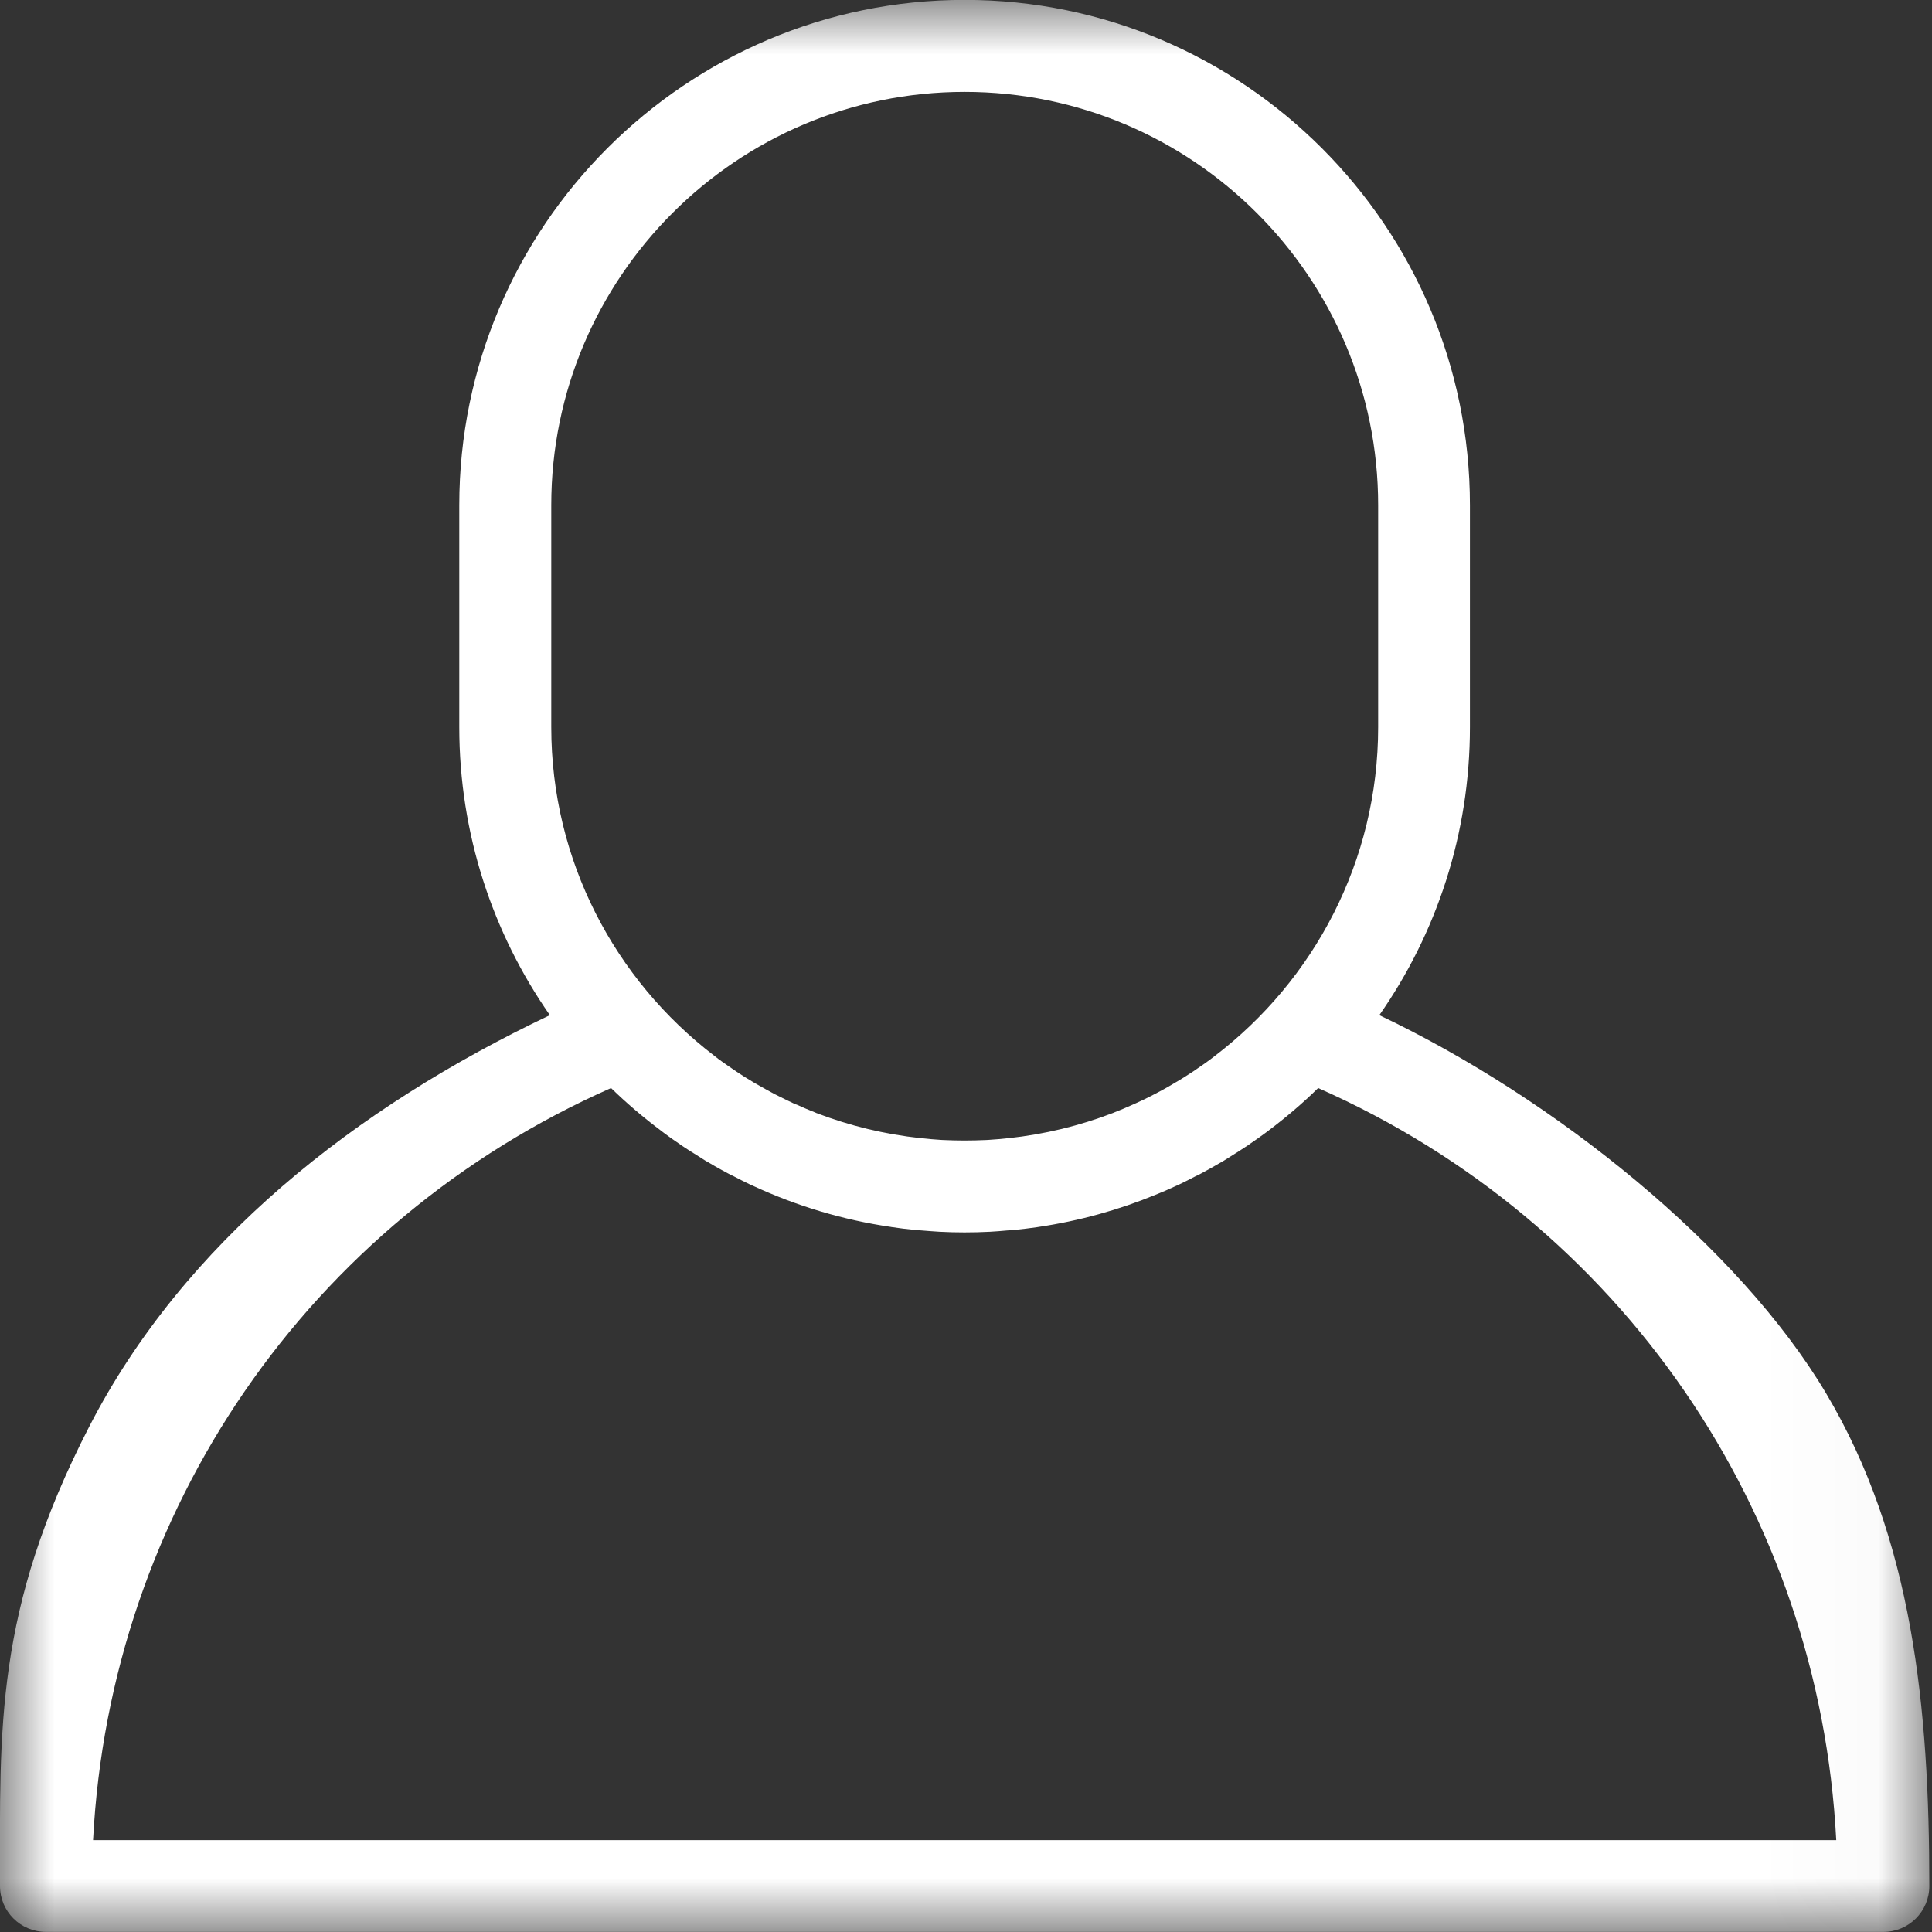 <?xml version="1.0" encoding="UTF-8"?>
<svg width="18px" height="18px" viewBox="0 0 18 18" version="1.1" xmlns="http://www.w3.org/2000/svg" xmlns:xlink="http://www.w3.org/1999/xlink">
    <rect x="0" y="0" width="18" height="18" fill="#333333" stroke="none"/>
    <!-- Generator: Sketch 43.2 (39069) - http://www.bohemiancoding.com/sketch -->
    <title>Investors_Icon_Active</title>
    <desc>Created with Sketch.</desc>
    <defs>
        <polygon id="path-1" points="0 -2.36658272e-30 0 17.999 17.975 17.999 17.975 -3.55271368e-15"></polygon>
    </defs>
    <g id="Symbols" stroke="none" stroke-width="1" fill="none" fill-rule="evenodd">
        <g id="Investors-Icon-Active" transform="translate(-16, -12)">
            <g id="Group-2">
                <g id="Investors_Icon_Active" transform="translate(16, 12)">
                    <mask id="mask-2" fill="white">
                        <use xlink:href="#path-1"></use>
                    </mask>
                    <g id="Clip-2"></g>
                    <path d="M0.867,17.144 C1.025,14.077 2.876,11.383 5.693,10.137 C5.84,10.28 5.995,10.412 6.157,10.533 C6.164,10.539 6.172,10.544 6.179,10.55 C6.224,10.584 6.271,10.618 6.319,10.65 C6.337,10.663 6.354,10.675 6.373,10.687 C6.41,10.712 6.448,10.736 6.486,10.759 L6.574,10.815 C6.601,10.831 6.63,10.846 6.657,10.863 C6.698,10.886 6.74,10.91 6.782,10.932 C6.799,10.941 6.816,10.95 6.834,10.958 C6.887,10.986 6.939,11.012 6.993,11.038 C7.001,11.041 7.009,11.044 7.016,11.048 C7.418,11.234 7.848,11.365 8.301,11.431 L8.305,11.432 C8.379,11.443 8.451,11.452 8.524,11.459 C8.547,11.461 8.568,11.462 8.59,11.464 C8.644,11.468 8.698,11.473 8.754,11.476 C8.83,11.48 8.907,11.482 8.985,11.482 L8.987,11.482 C9.066,11.482 9.144,11.48 9.222,11.476 C9.275,11.473 9.328,11.469 9.381,11.464 C9.404,11.462 9.428,11.461 9.451,11.459 C9.522,11.452 9.594,11.443 9.664,11.433 L9.676,11.431 C10.055,11.375 10.422,11.273 10.767,11.131 C10.832,11.105 10.894,11.078 10.956,11.049 C10.965,11.045 10.973,11.041 10.983,11.037 C11.035,11.012 11.087,10.986 11.138,10.959 C11.157,10.951 11.176,10.941 11.194,10.931 C11.235,10.91 11.275,10.886 11.315,10.864 C11.345,10.847 11.373,10.831 11.402,10.814 C11.43,10.796 11.458,10.779 11.486,10.761 C11.525,10.737 11.564,10.712 11.603,10.686 C11.62,10.675 11.637,10.664 11.653,10.652 C11.702,10.619 11.75,10.584 11.798,10.549 C11.804,10.544 11.808,10.54 11.814,10.537 C11.977,10.414 12.135,10.281 12.281,10.137 C15.099,11.383 16.95,14.077 17.108,17.144 L0.867,17.144 Z M5.136,4.707 C5.136,2.583 6.863,0.856 8.987,0.856 C11.111,0.856 12.84,2.583 12.84,4.707 L12.84,6.774 C12.84,8.023 12.241,9.134 11.317,9.839 L11.282,9.866 C11.251,9.889 11.218,9.913 11.185,9.935 C11.163,9.951 11.14,9.966 11.117,9.982 C11.092,9.998 11.065,10.015 11.039,10.032 C11.008,10.052 10.975,10.072 10.943,10.09 C10.924,10.102 10.903,10.114 10.884,10.125 C10.844,10.148 10.803,10.17 10.762,10.191 C10.748,10.199 10.733,10.206 10.72,10.213 C10.671,10.238 10.623,10.261 10.573,10.283 C10.564,10.287 10.556,10.29 10.548,10.294 C10.492,10.32 10.435,10.343 10.379,10.365 C10.376,10.366 10.373,10.368 10.37,10.369 C10.058,10.489 9.732,10.568 9.397,10.604 L9.394,10.604 C9.333,10.611 9.271,10.616 9.209,10.62 L9.19,10.621 C9.123,10.624 9.055,10.626 8.987,10.626 C8.92,10.626 8.851,10.624 8.784,10.621 C8.778,10.621 8.772,10.62 8.766,10.62 C8.704,10.616 8.642,10.611 8.581,10.604 L8.579,10.604 C8.243,10.568 7.916,10.489 7.604,10.369 L7.598,10.366 C7.54,10.343 7.482,10.319 7.426,10.293 C7.419,10.29 7.411,10.288 7.404,10.285 C7.353,10.261 7.304,10.237 7.254,10.212 C7.241,10.206 7.228,10.199 7.216,10.193 C7.173,10.17 7.131,10.147 7.089,10.123 C7.07,10.113 7.053,10.103 7.034,10.092 C7,10.072 6.966,10.051 6.932,10.03 C6.908,10.014 6.884,9.999 6.86,9.983 C6.835,9.966 6.81,9.949 6.786,9.932 C6.755,9.911 6.724,9.889 6.694,9.867 C6.68,9.856 6.666,9.845 6.652,9.834 C5.731,9.129 5.136,8.02 5.136,6.774 L5.136,4.707 Z M13.695,6.774 L13.695,4.707 C13.695,2.112 11.584,-0.001 8.987,-0.001 C6.391,-0.001 4.279,2.112 4.279,4.707 L4.279,6.774 C4.279,7.771 4.592,8.697 5.123,9.458 C3.309,10.32 1.715,11.574 0.831,13.292 C-0.052,15.009 0,16.101 0,17.572 C0,17.808 0.191,17.999 0.428,17.999 L17.548,17.999 C17.784,17.999 17.975,17.808 17.975,17.572 C17.975,15.909 17.821,14.339 17.013,12.981 C16.205,11.622 14.495,10.239 12.851,9.458 C13.383,8.697 13.695,7.771 13.695,6.774 Z" id="Fill-1" fill="#FFFFFF" mask="url(#mask-2)"></path>
                </g>
            </g>
        </g>
    </g>
</svg>
